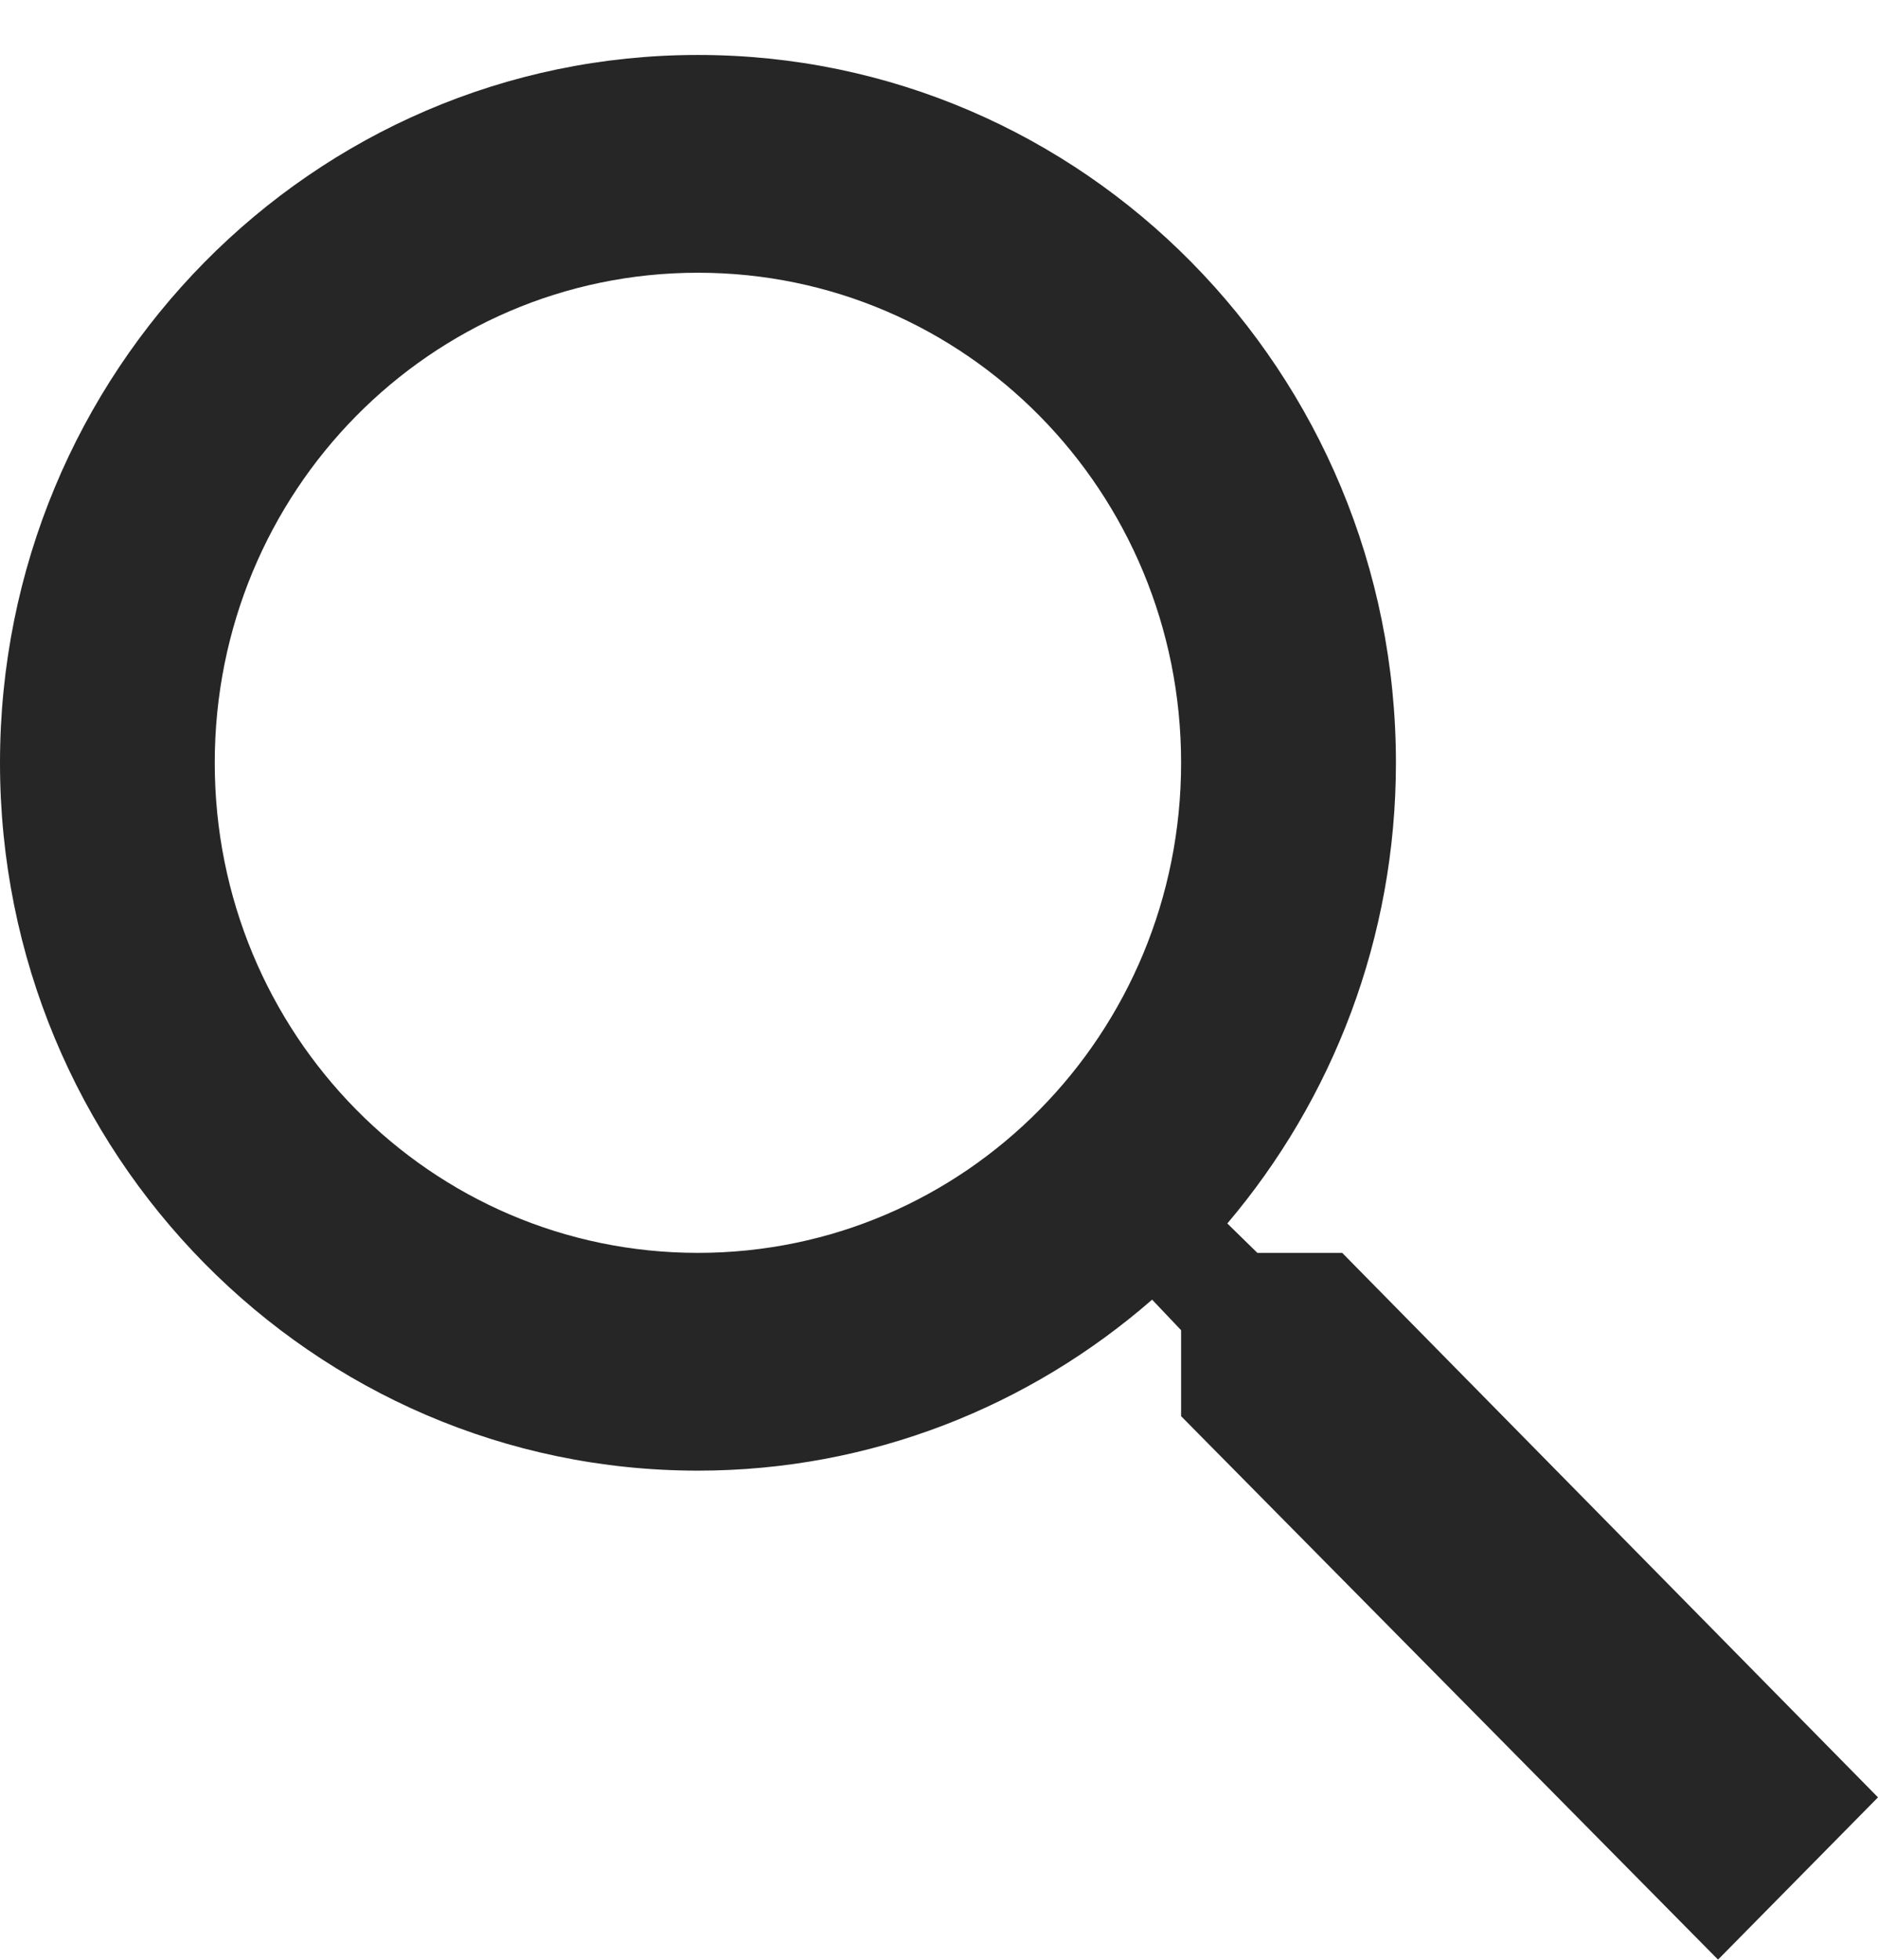 <svg width="23" height="24" viewBox="0 0 23 24" fill="none" xmlns="http://www.w3.org/2000/svg">
<path d="M16.438 15.343H15.399L15.031 14.983C16.32 13.463 17.096 11.489 17.096 9.342C17.096 4.554 13.269 0.673 8.548 0.673C3.827 0.673 0 4.554 0 9.342C0 14.129 3.827 18.01 8.548 18.01C10.665 18.01 12.611 17.223 14.11 15.916L14.465 16.29V17.343L21.041 23.998L23 22.011L16.438 15.343ZM8.548 15.343C5.273 15.343 2.63 12.662 2.63 9.342C2.63 6.021 5.273 3.34 8.548 3.34C11.822 3.34 14.465 6.021 14.465 9.342C14.465 12.662 11.822 15.343 8.548 15.343Z" fill="#262627"/>
</svg>